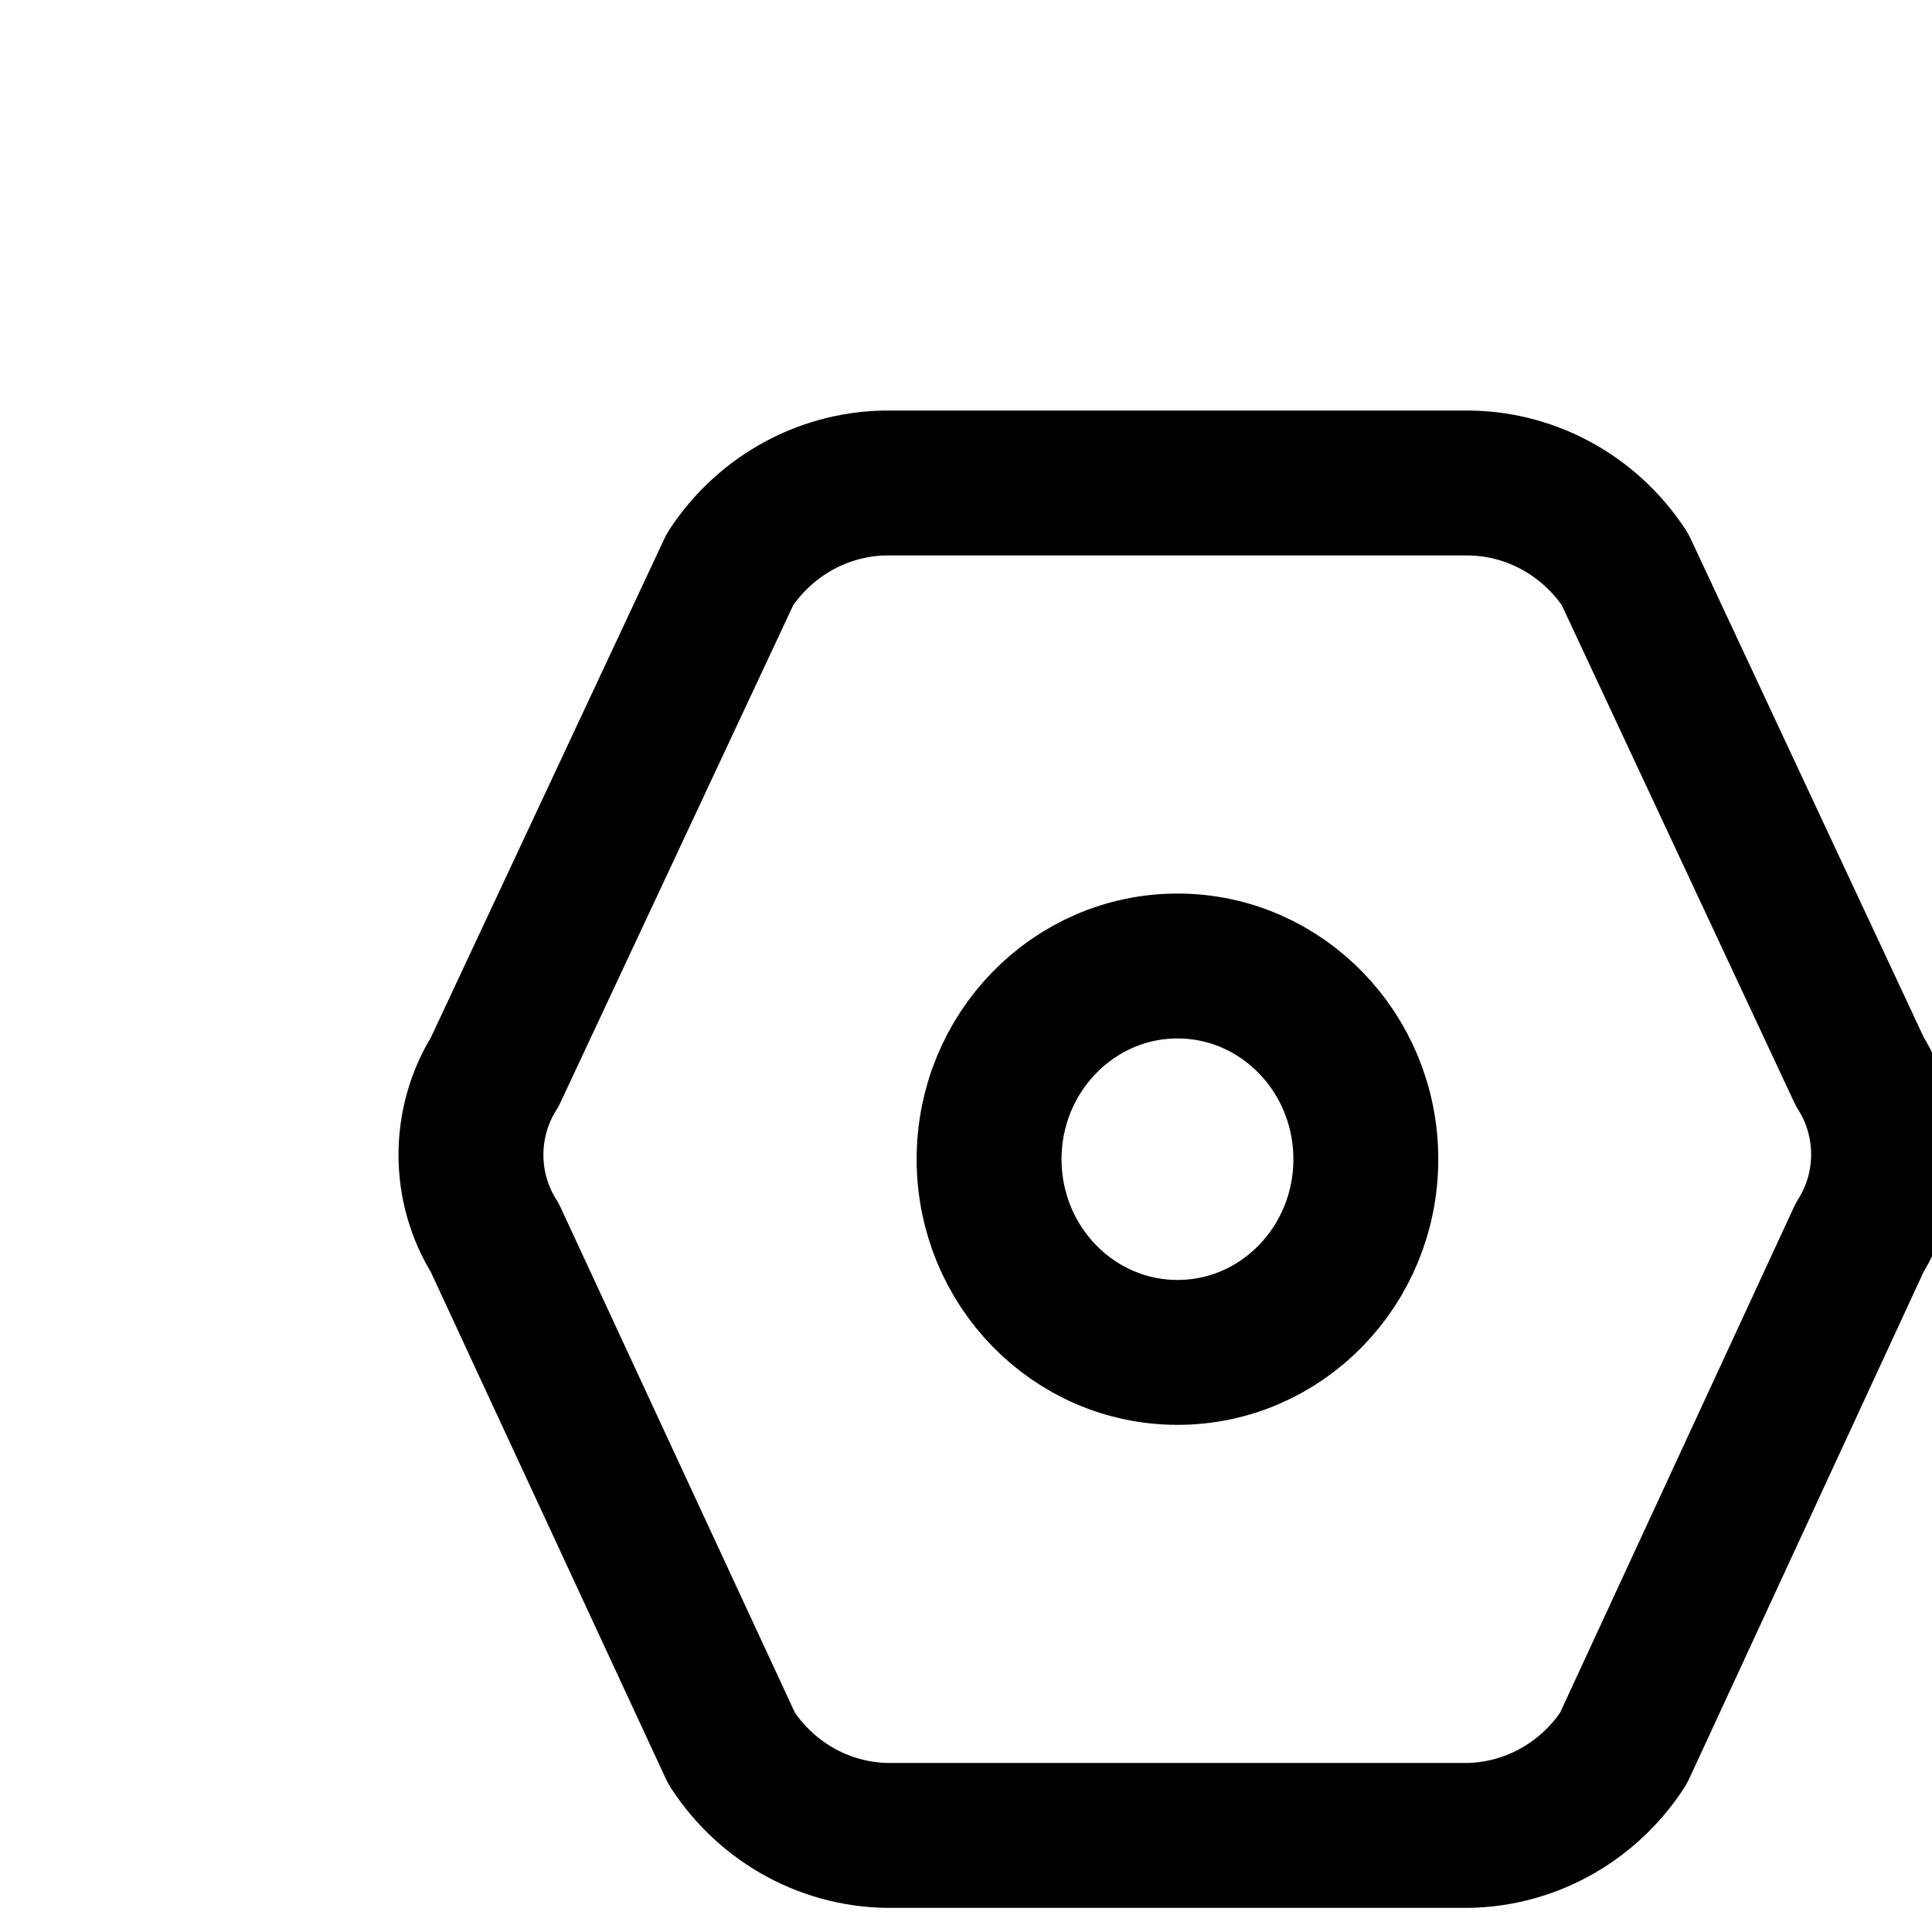 <?xml version="1.0" encoding="utf-8"?>
<svg width="800px" height="800px" viewBox="0 0 20 20" fill="none" xmlns="http://www.w3.org/2000/svg">
<path fill-rule="evenodd" clip-rule="evenodd" d="M14.139 12C14.139 13.105 13.266 14 12.19 14C11.113 14 10.239 13.105 10.239 12C10.239 10.896 11.113 10 12.19 10C13.266 10 14.139 10.896 14.139 12Z" stroke="#000000" stroke-width="1.5" stroke-linecap="round" stroke-linejoin="round"/>
<path fill-rule="evenodd" clip-rule="evenodd" d="M7.574 18.1L5.122 12.813C4.793 12.291 4.793 11.619 5.122 11.096L7.558 5.892C7.931 5.324 8.559 4.989 9.226 5H12.19H15.152C15.82 4.989 16.448 5.324 16.821 5.892L19.252 11.092C19.581 11.615 19.581 12.287 19.252 12.809L16.805 18.1C16.432 18.674 15.8 19.013 15.128 19H9.25C8.578 19.013 7.946 18.674 7.574 18.1Z" stroke="#000000" stroke-width="1.5" stroke-linecap="round" stroke-linejoin="round"/>
</svg>
